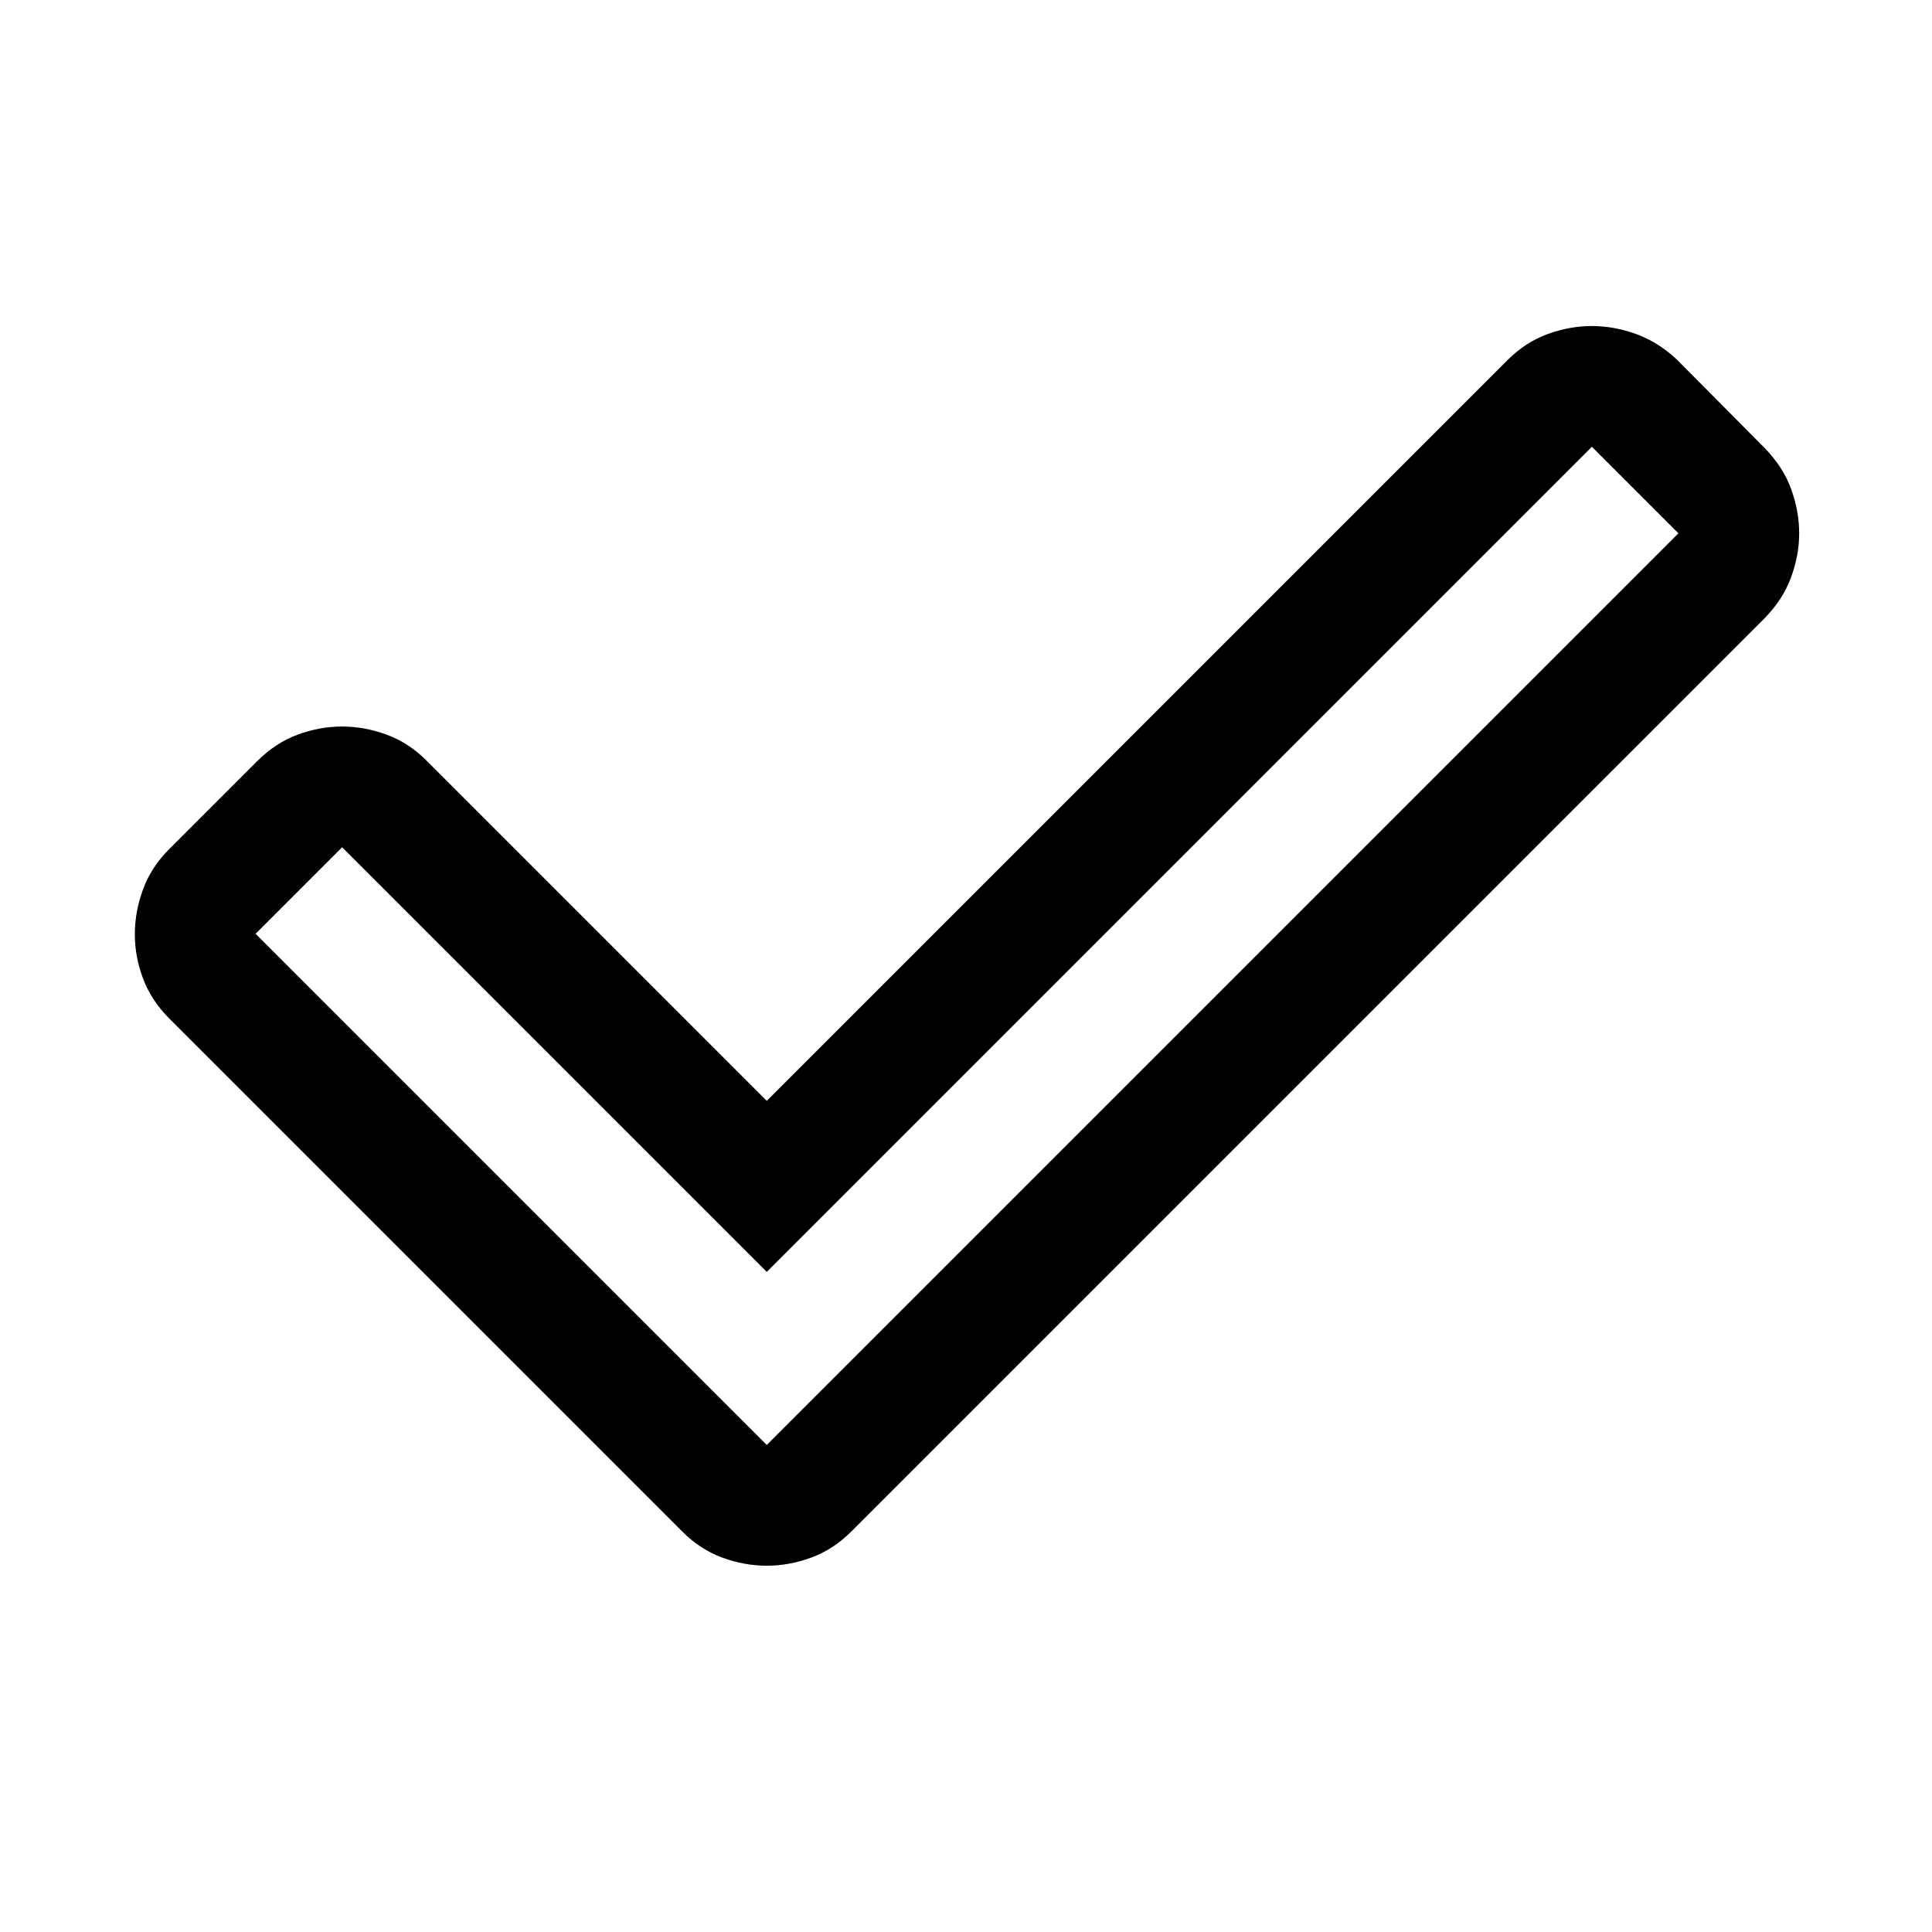 <svg xmlns="http://www.w3.org/2000/svg" width="48" height="48" viewBox="0 -960 960 960"><path d="m381-242 453-453-43-43-410 410-211-211-43 43 254 254Zm-42 43L84-454q-8.87-8.96-12.93-19.78Q67-484.61 67-495.8q0-11.2 4.07-22.27Q75.13-529.14 84-538l43.65-43.65Q137-591 148-595q11-4 22-4t22 4q11 4 20 13l169 169 368-368q9-9 20-13t22-4q11 0 22 4t20.19 12.63l43.62 43.95Q886-728 890-717q4 11 4 22t-4.07 21.96Q885.87-662.07 877-653L423-199q-9 9-20 13t-22 4q-11 0-22-4t-20-13Z"/></svg>